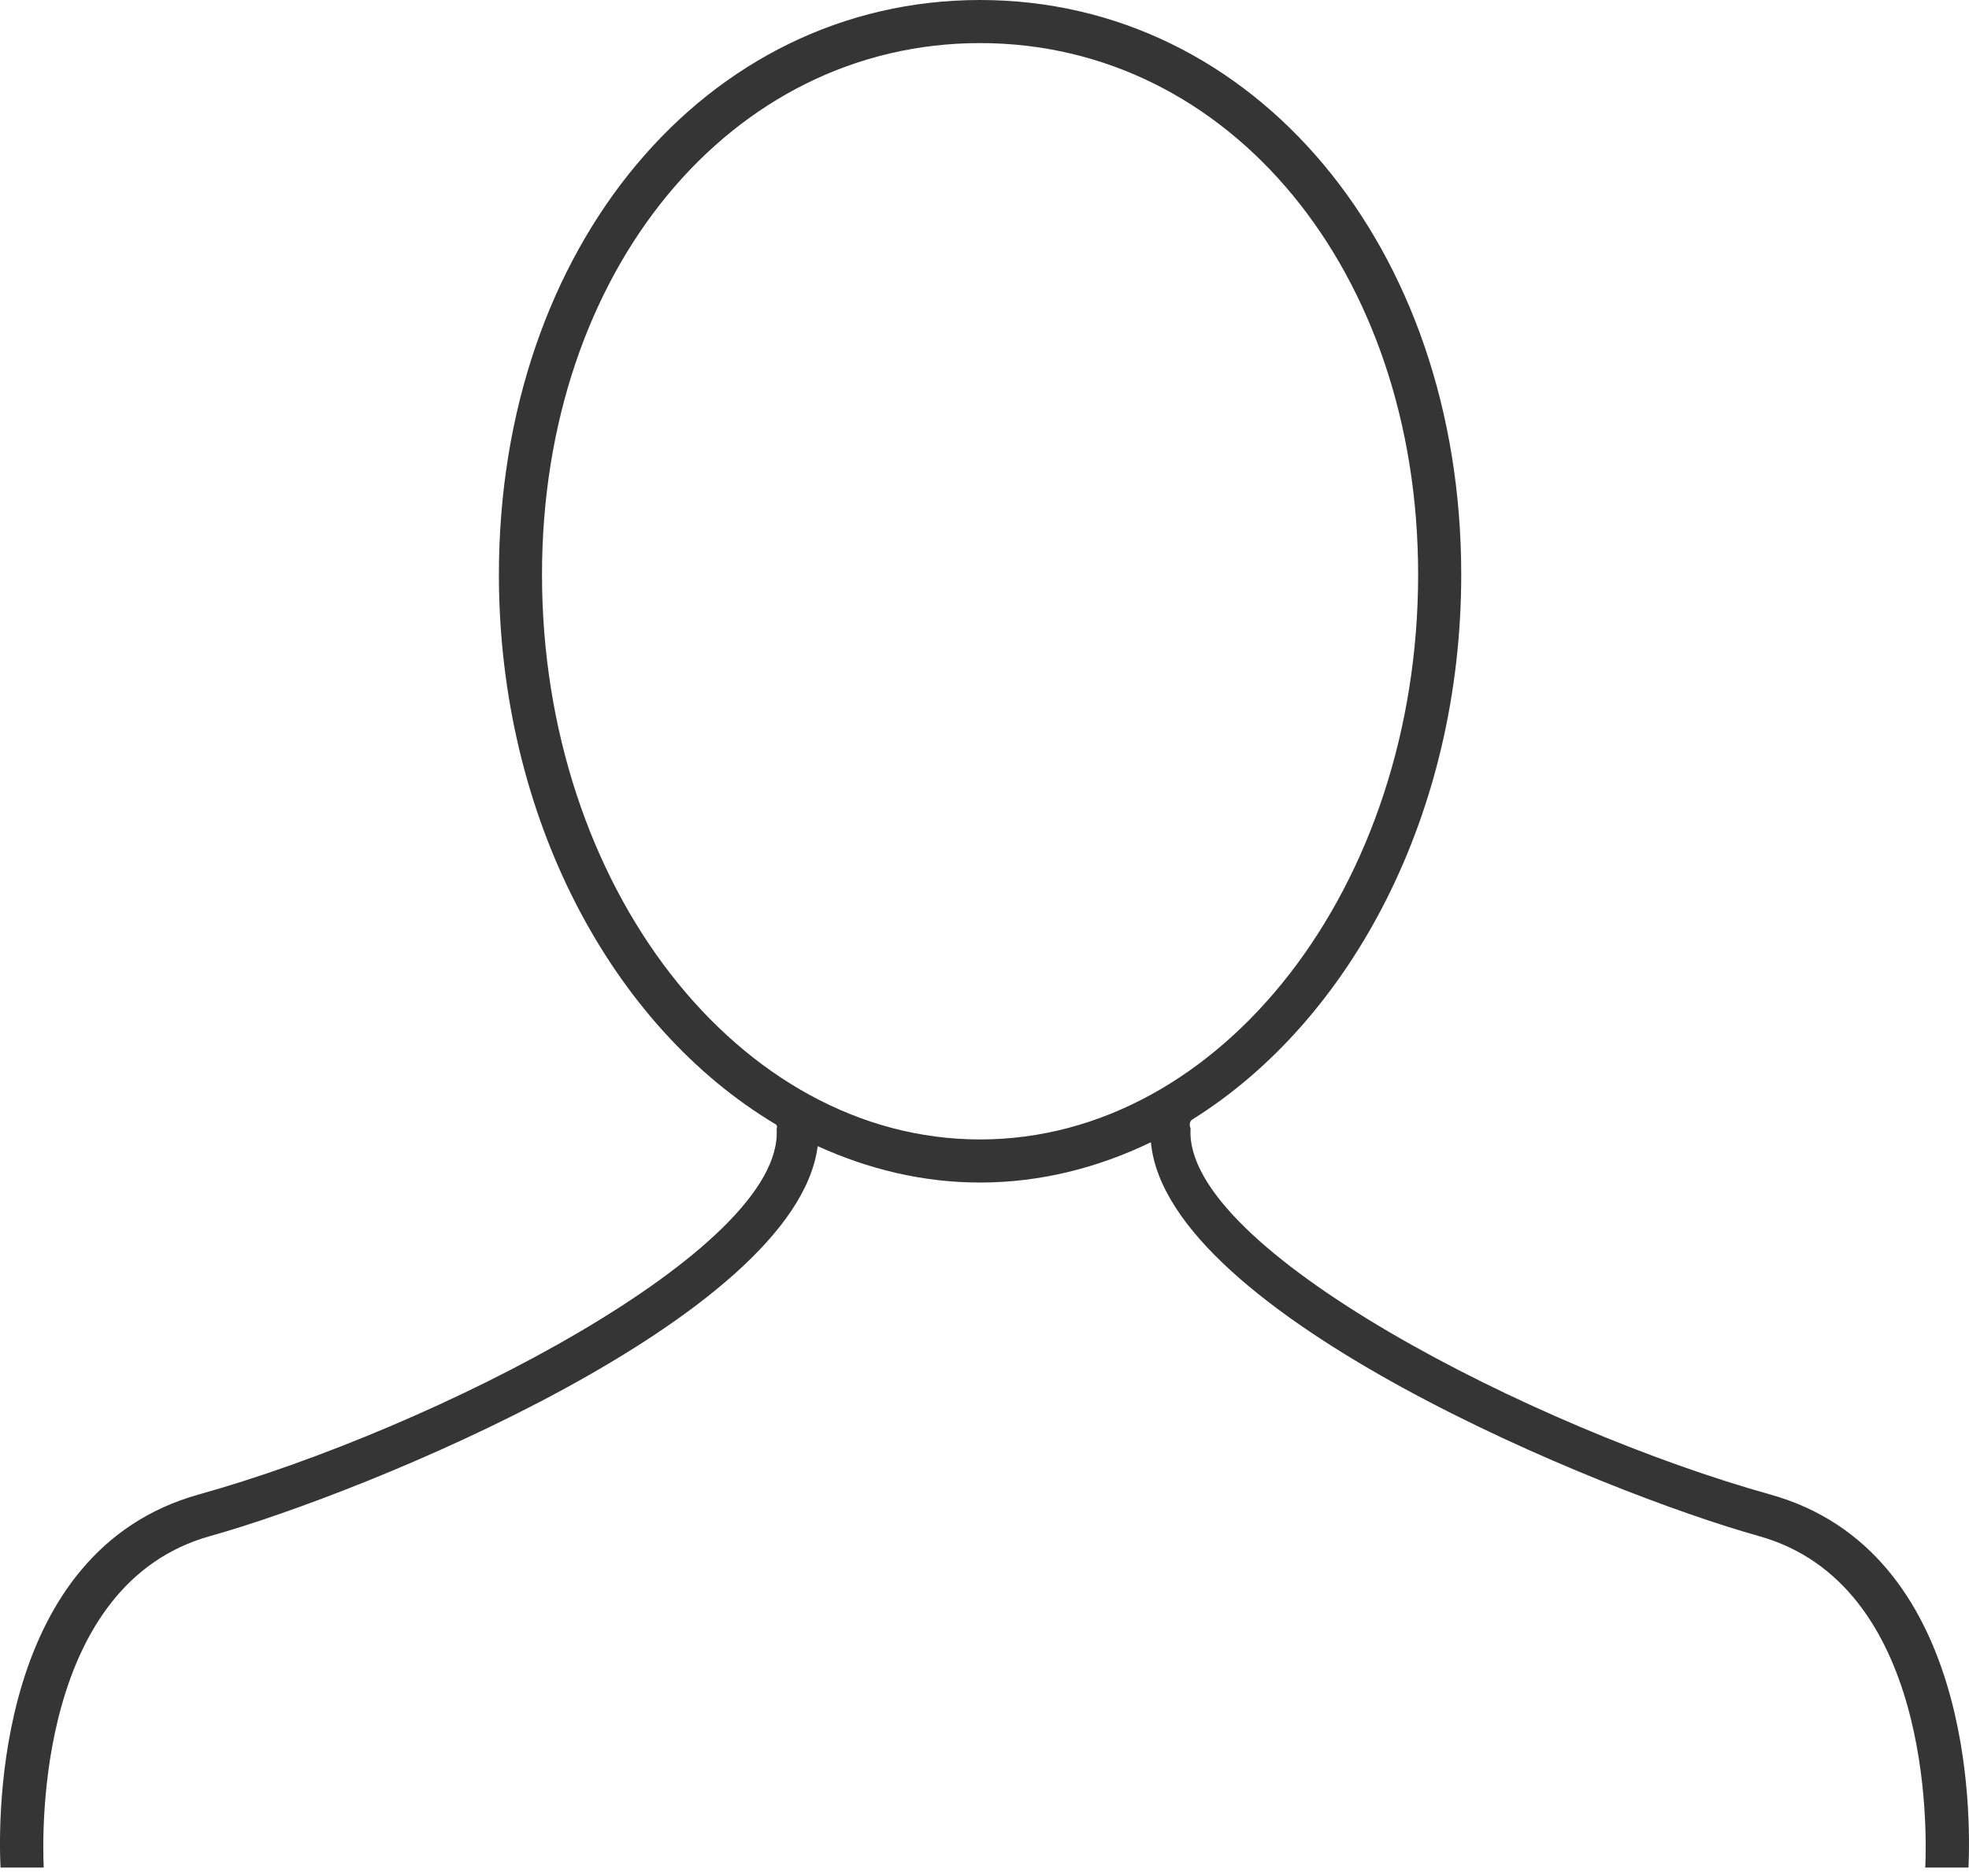 <?xml version="1.0" encoding="utf-8"?>
<!-- Generator: Adobe Illustrator 15.1.0, SVG Export Plug-In . SVG Version: 6.00 Build 0)  -->
<!DOCTYPE svg PUBLIC "-//W3C//DTD SVG 1.1//EN" "http://www.w3.org/Graphics/SVG/1.1/DTD/svg11.dtd">
<svg version="1.1" id="Слой_1" xmlns="http://www.w3.org/2000/svg" xmlns:xlink="http://www.w3.org/1999/xlink" x="0px" y="0px"
	 width="141.732px" height="135.045px" viewBox="0 0 141.732 135.045" enable-background="new 0 0 141.732 135.045"
	 xml:space="preserve">
<path fill="#353535" d="M3.147,134.433c-0.125-2.746-0.43-20.398,11.986-23.863c11.09-3.095,42.143-15.722,43.726-28.065
	c3.659,1.664,7.58,2.619,11.688,2.619c4.338,0,8.474-1.056,12.298-2.901c1.139,12.432,32.579,25.229,43.754,28.348
	c12.416,3.465,12.111,21.117,11.986,23.863h3.109c0.175-3.722,0.35-22.773-14.264-26.852c-16.93-4.725-42.288-17.668-41.73-26.356
	c0,0-0.202-0.435,0.138-0.647c11.444-7.15,19.344-22.028,19.344-39.22C105.182,17.78,90.292,0,70.547,0
	C50.803,0,35.912,17.78,35.912,41.357c0,17.48,8.164,32.565,19.918,39.573c0.172,0.103,0.073,0.331,0.073,0.331
	c0.558,8.688-24.672,21.596-41.602,26.32c-14.613,4.078-14.439,23.13-14.264,26.852H3.147z M39.014,41.357
	c0-21.808,13.558-38.255,31.533-38.255s31.533,16.447,31.533,38.255c0,22.422-14.146,40.665-31.533,40.665
	C53.161,82.021,39.014,63.779,39.014,41.357z"/>
</svg>
